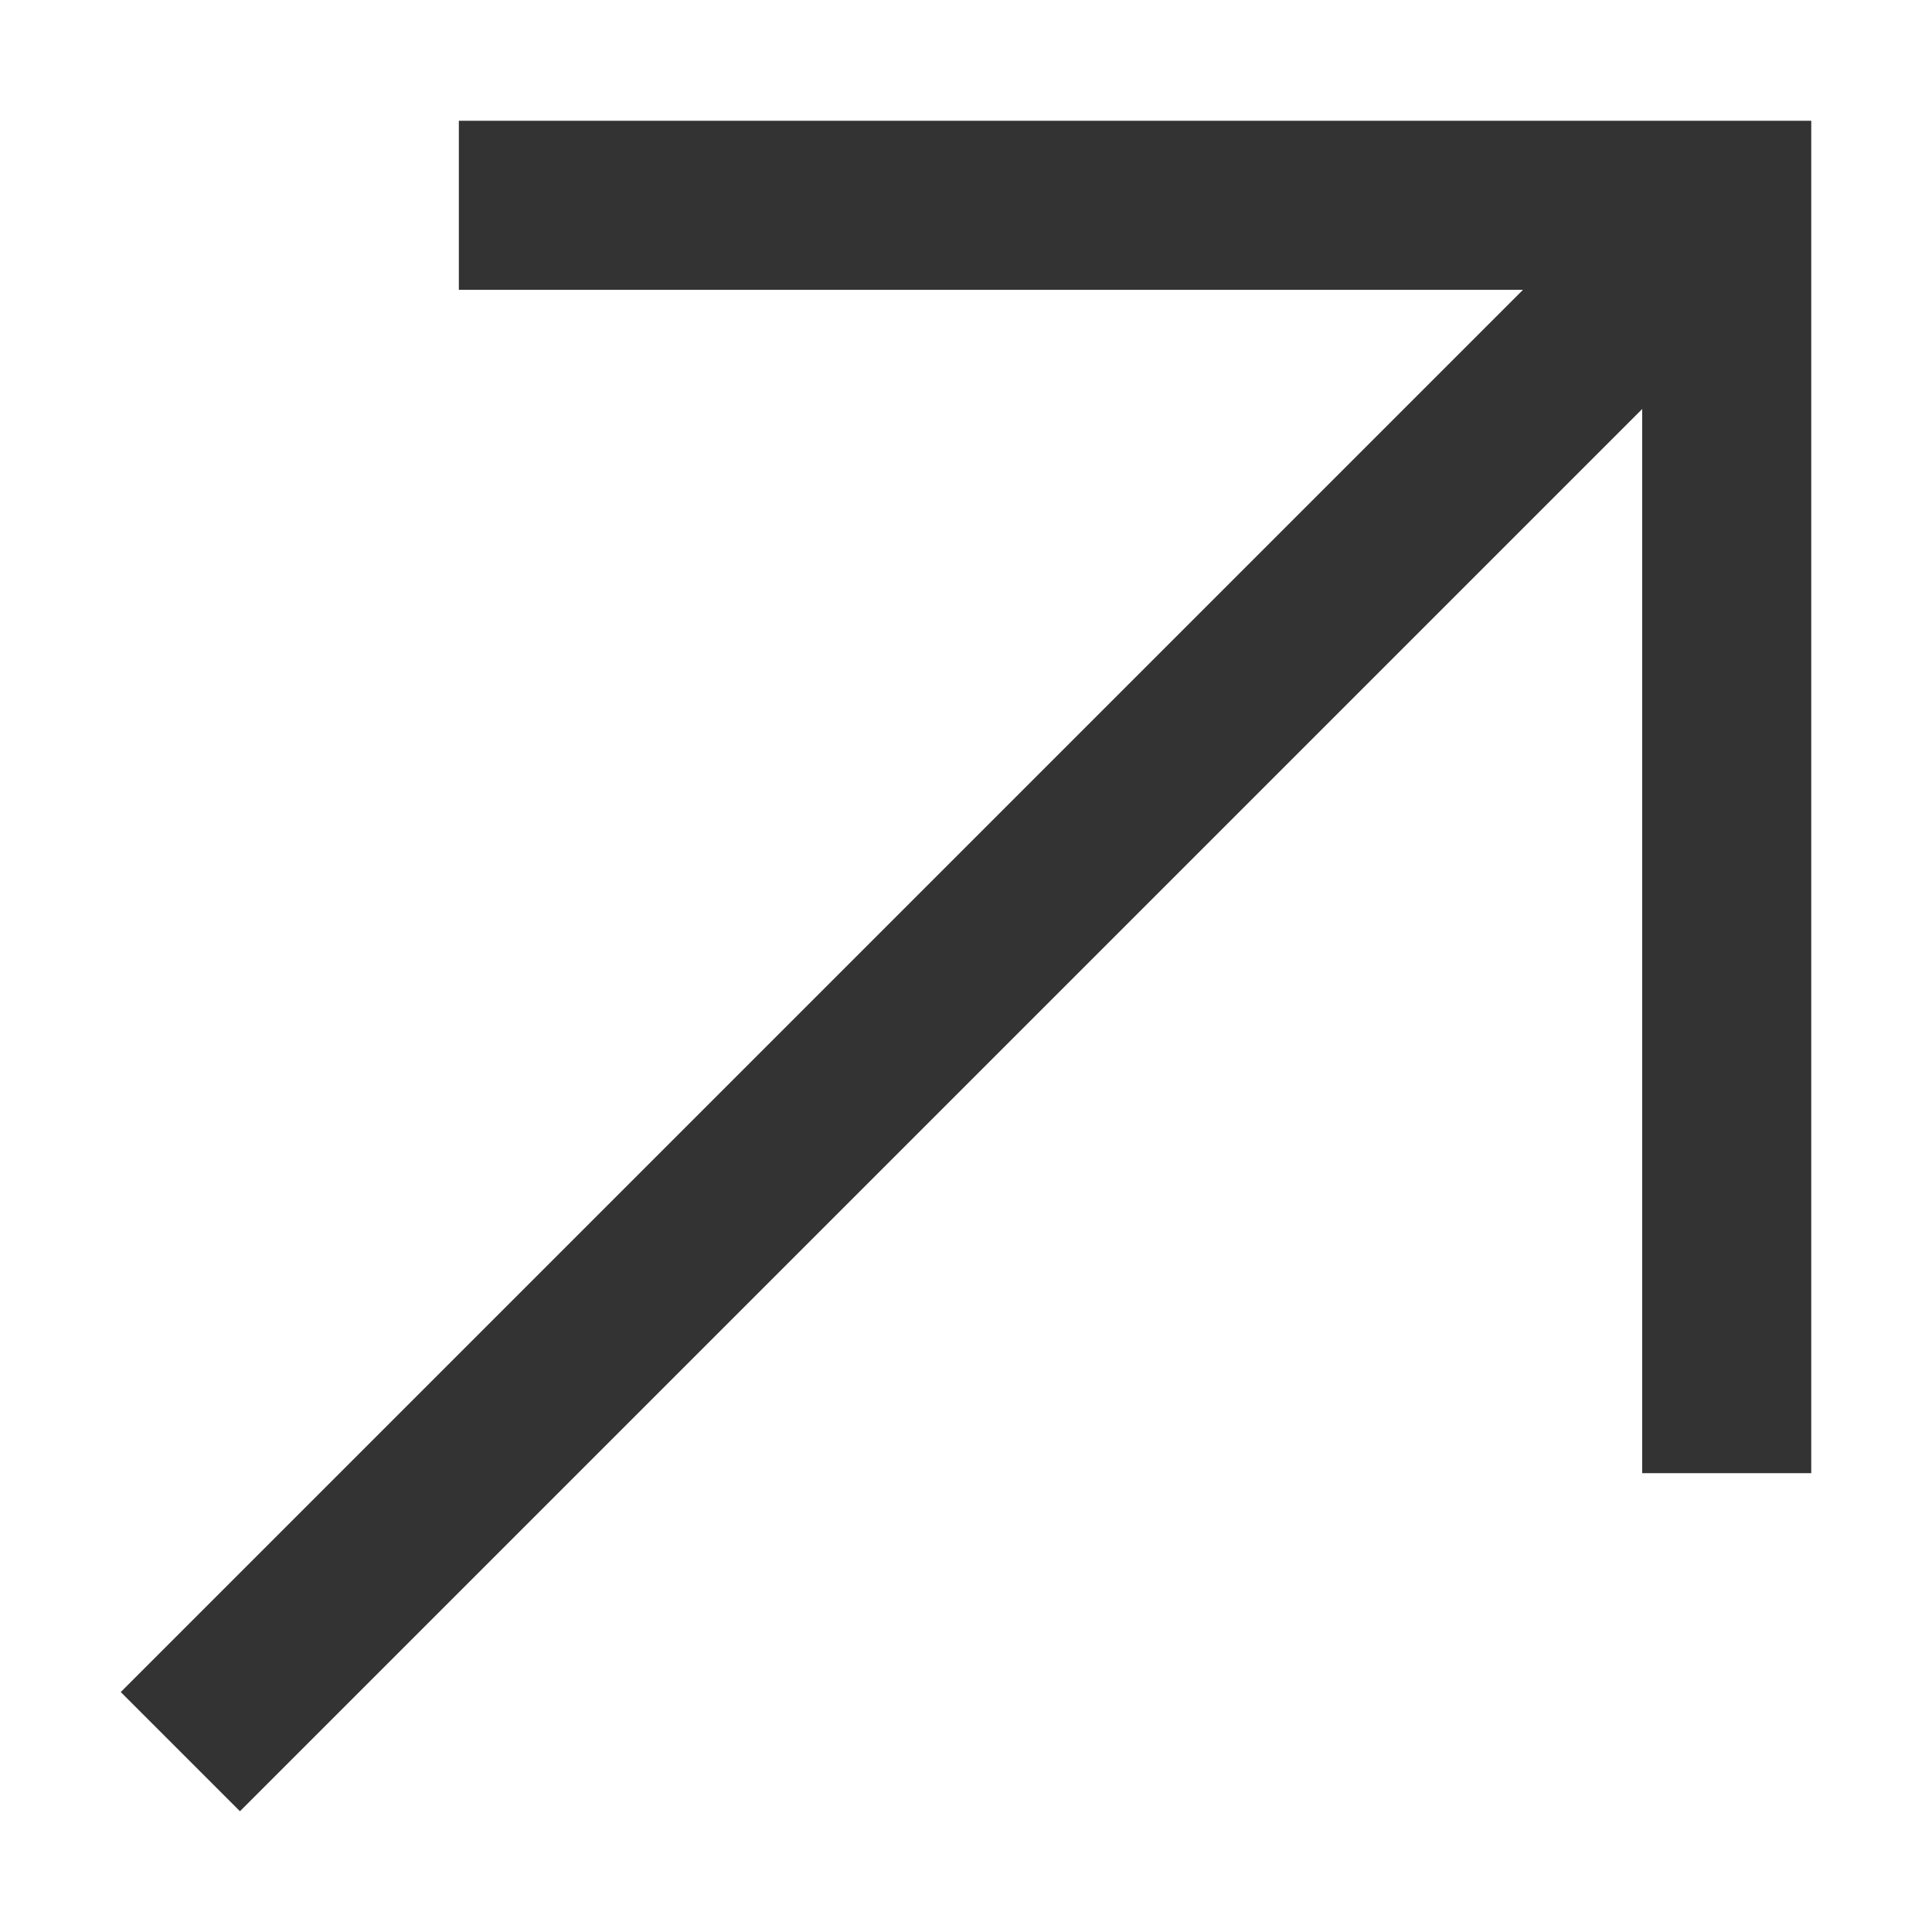 <svg width="10" height="10" viewBox="0 0 10 10" fill="none" xmlns="http://www.w3.org/2000/svg">
<path d="M2.375 0.625V1.5H7.883L0.625 8.758L1.242 9.375L8.5 2.117V7.625H9.375V0.625H2.375Z" fill="#333333"/>
</svg>
